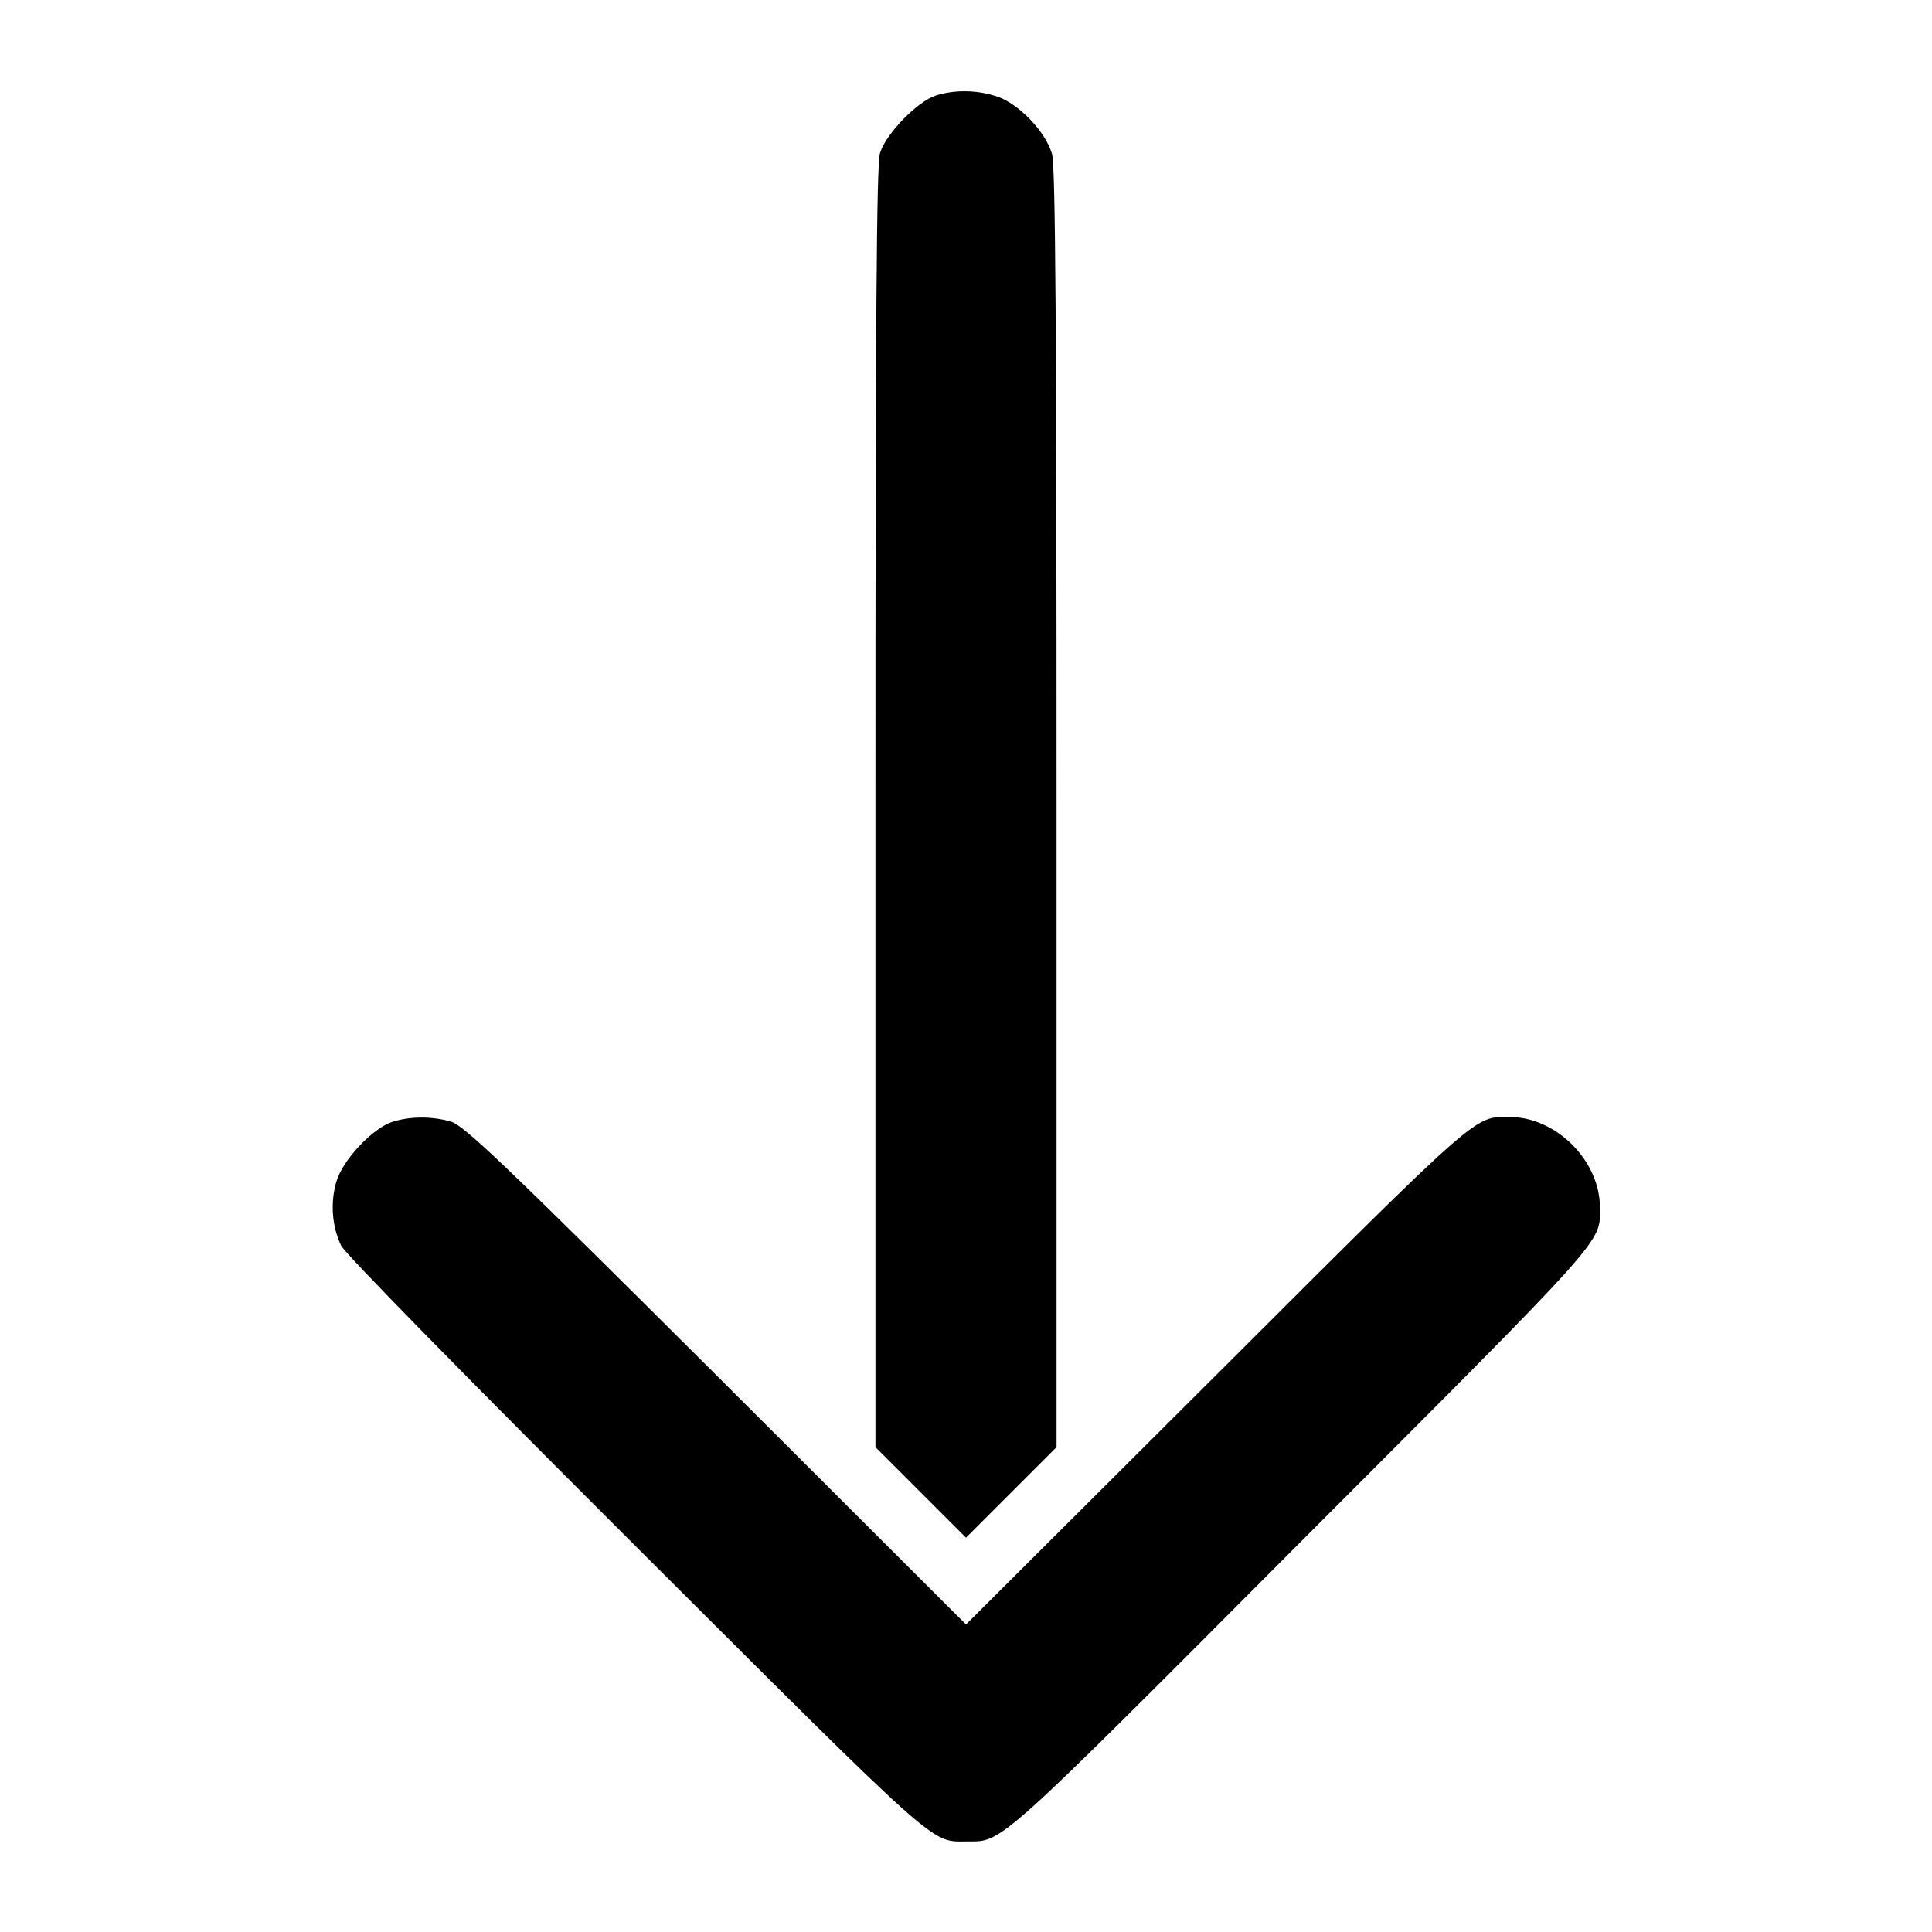 <?xml version="1.0" standalone="no"?>
<!DOCTYPE svg PUBLIC "-//W3C//DTD SVG 20010904//EN"
 "http://www.w3.org/TR/2001/REC-SVG-20010904/DTD/svg10.dtd">
<svg version="1.0" xmlns="http://www.w3.org/2000/svg"
 width="512pt" height="512pt" viewBox="0 0 512 512"
 preserveAspectRatio="xMidYMid meet">

<g transform="translate(0,512) scale(0.1,-0.1)"
fill="#000000" stroke="none">
<path d="M2480 4867 c-49 -16 -133 -102 -148 -153 -9 -32 -12 -435 -12 -1735
l0 -1694 120 -120 120 -120 120 120 120 120 0 1694 c0 1279 -3 1703 -12 1733
-17 59 -88 133 -145 152 -53 18 -112 19 -163 3z"/>
<path d="M1040 2147 c-53 -17 -133 -102 -149 -160 -16 -55 -11 -118 13 -168 9
-20 335 -352 779 -795 815 -813 782 -784 879 -784 96 0 72 -22 889 798 817
818 789 787 789 882 0 124 -116 240 -240 240 -94 0 -72 20 -777 -684 l-663
-661 -662 661 c-572 570 -669 662 -704 672 -50 14 -107 14 -154 -1z"/>
</g>
</svg>
